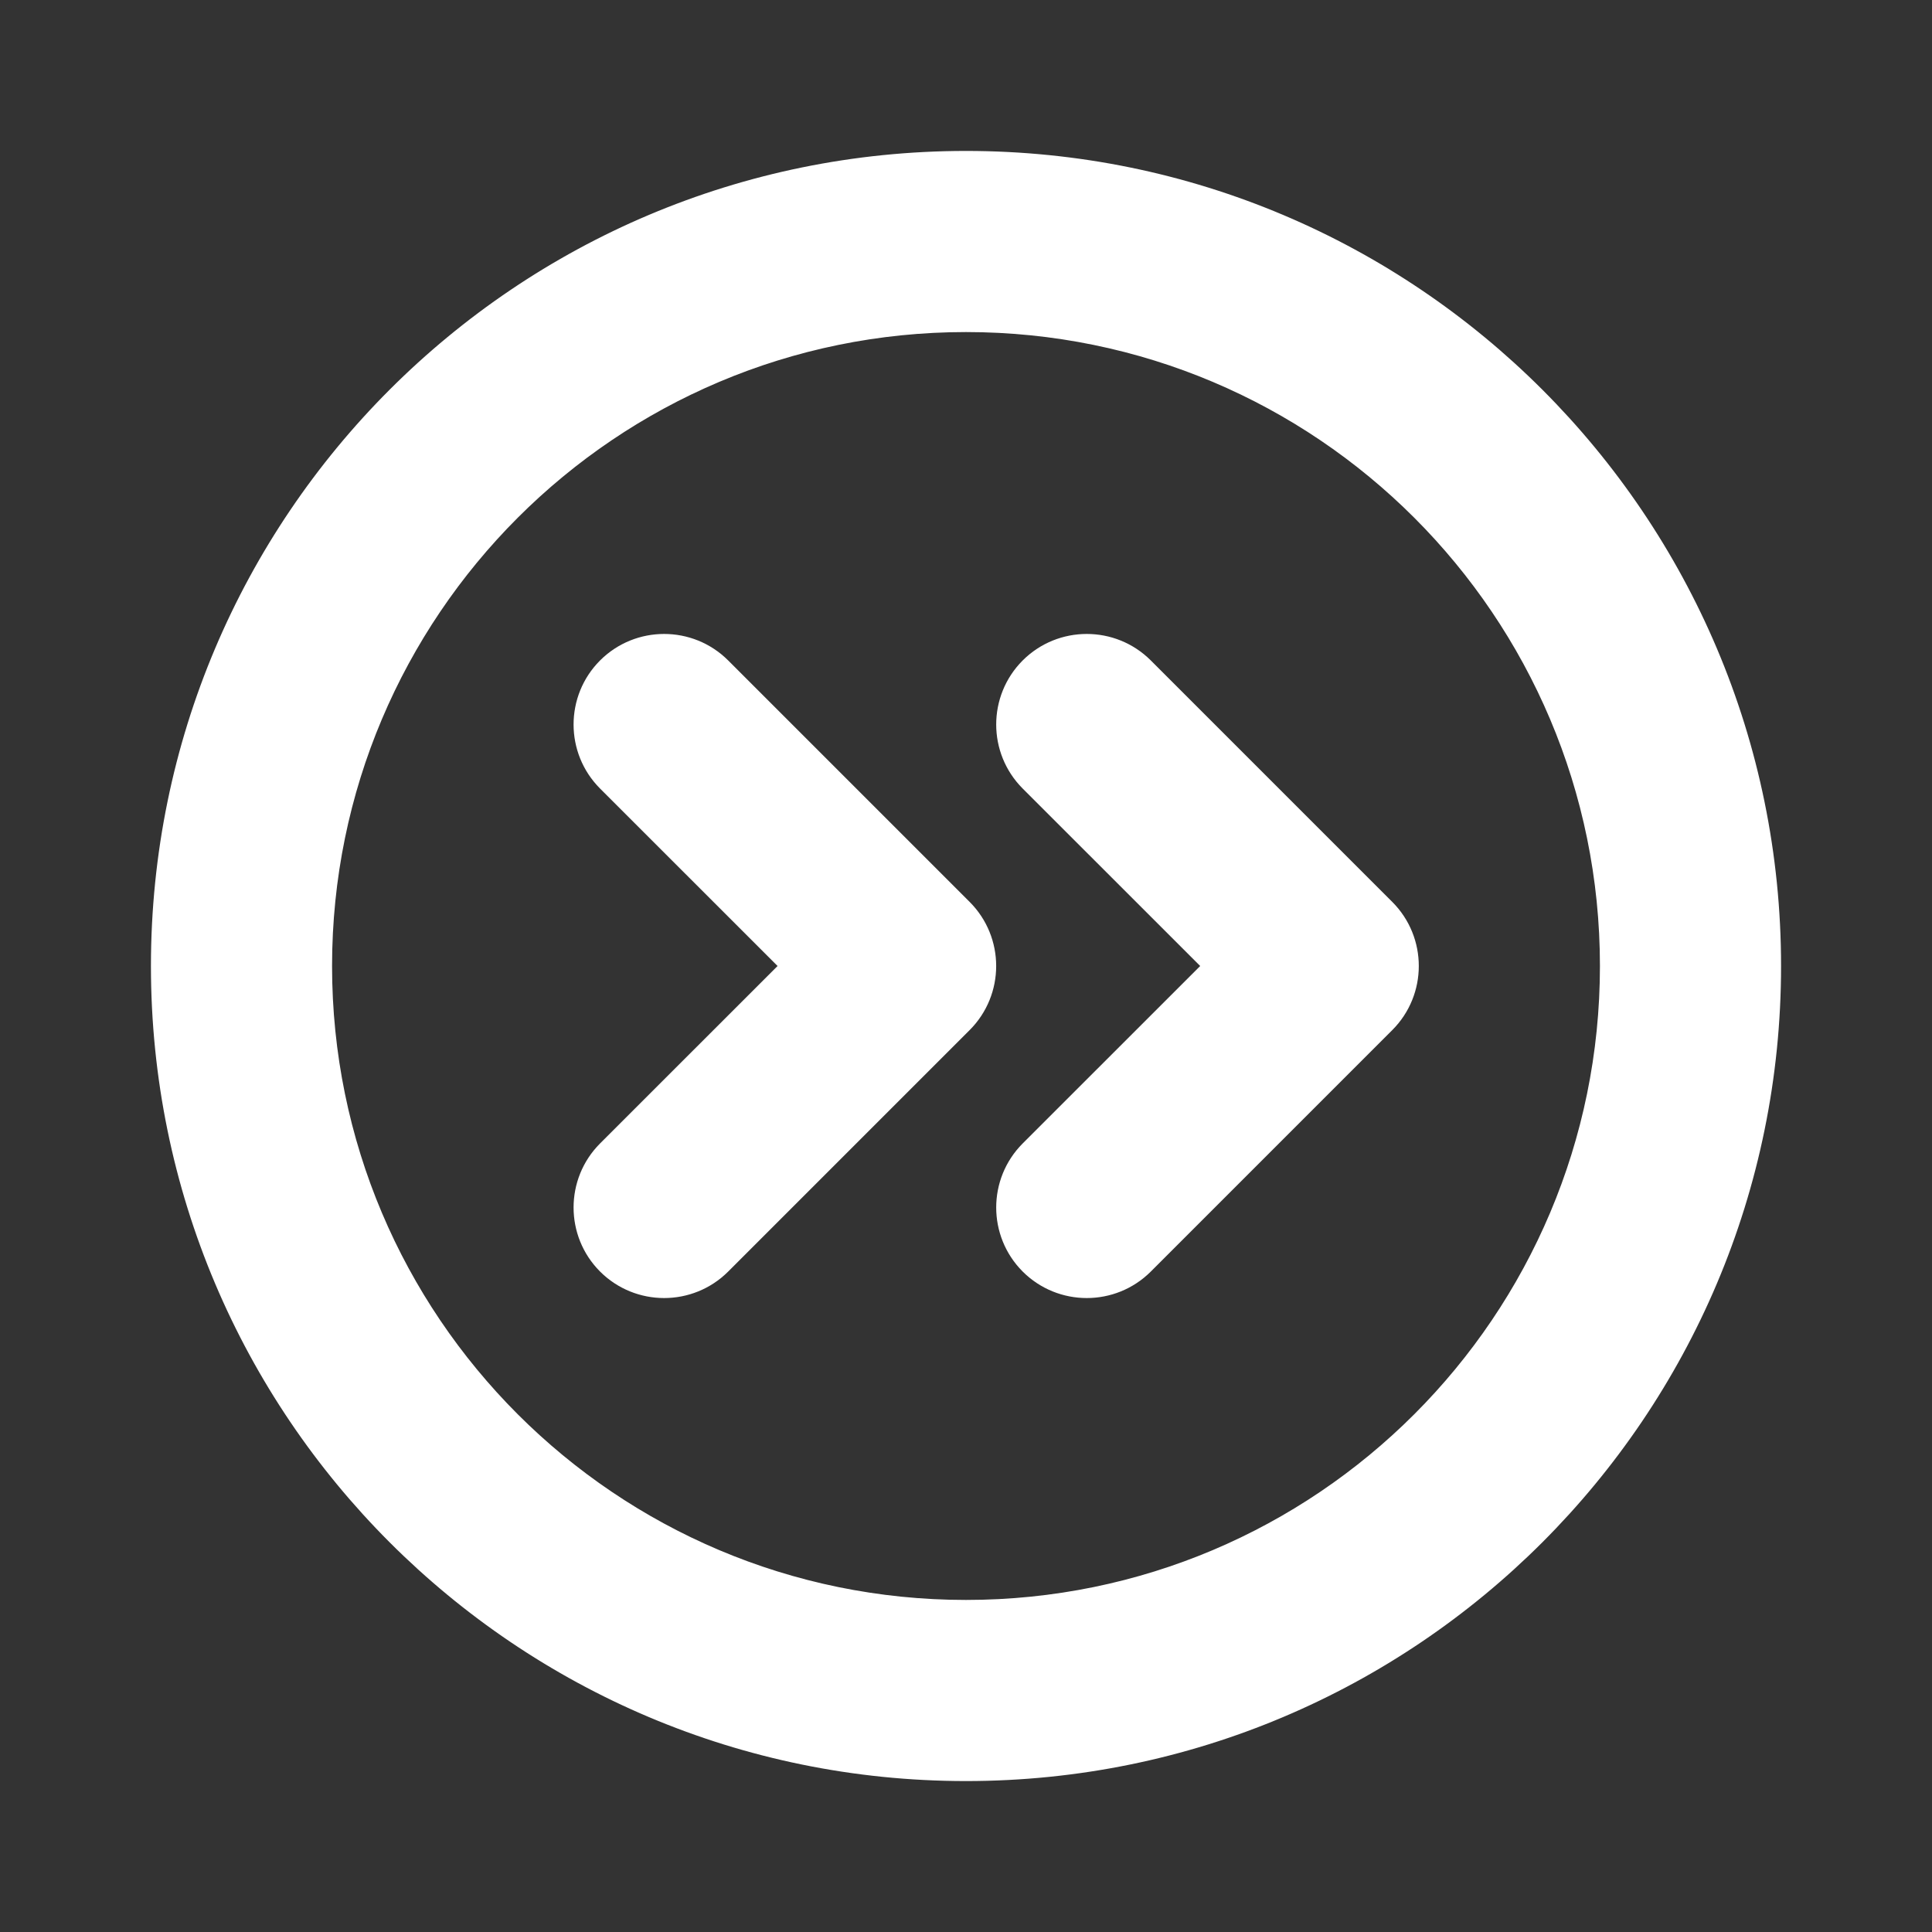 <svg width="32" height="32" viewBox="0 0 32 32" fill="none" xmlns="http://www.w3.org/2000/svg">
<rect x="0" y="0" width="32" height="32" fill="#333333" stroke="none"/>
<path d="M10.293 11.293C10.683 10.902 11.317 10.902 11.707 11.293L15.707 15.293C16.098 15.683 16.098 16.317 15.707 16.707L11.707 20.707C11.317 21.098 10.683 21.098 10.293 20.707C9.902 20.317 9.902 19.683 10.293 19.293L13.586 16L10.293 12.707C9.902 12.317 9.902 11.683 10.293 11.293Z" fill="white"/>
<path d="M18.707 11.293C18.317 10.902 17.683 10.902 17.293 11.293C16.902 11.683 16.902 12.317 17.293 12.707L20.586 16L17.293 19.293C16.902 19.683 16.902 20.317 17.293 20.707C17.683 21.098 18.317 21.098 18.707 20.707L22.707 16.707C23.098 16.317 23.098 15.683 22.707 15.293L18.707 11.293Z" fill="white"/>
<path fill-rule="evenodd" clip-rule="evenodd" d="M3 16C3 8.82 8.82 3 16 3C23.18 3 29 8.82 29 16C29 23.18 23.18 29 16 29C8.82 29 3 23.18 3 16ZM16 5C9.925 5 5 9.925 5 16C5 22.075 9.925 27 16 27C22.075 27 27 22.075 27 16C27 9.925 22.075 5 16 5Z" fill="white"/>
<path fill-rule="evenodd" clip-rule="evenodd" d="M16 3.5C9.096 3.5 3.5 9.096 3.5 16C3.5 22.904 9.096 28.5 16 28.5C22.904 28.5 28.5 22.904 28.5 16C28.5 9.096 22.904 3.5 16 3.5ZM2.5 16C2.5 8.544 8.544 2.5 16 2.5C23.456 2.5 29.5 8.544 29.5 16C29.5 23.456 23.456 29.5 16 29.5C8.544 29.5 2.5 23.456 2.5 16ZM4.5 16C4.5 9.649 9.649 4.5 16 4.5C22.351 4.5 27.5 9.649 27.5 16C27.5 22.351 22.351 27.5 16 27.5C9.649 27.5 4.5 22.351 4.5 16ZM16 5.5C10.201 5.5 5.5 10.201 5.5 16C5.5 21.799 10.201 26.5 16 26.5C21.799 26.5 26.5 21.799 26.5 16C26.5 10.201 21.799 5.5 16 5.5ZM11.354 11.646C11.158 11.451 10.842 11.451 10.646 11.646C10.451 11.842 10.451 12.158 10.646 12.354L13.939 15.646C14.033 15.74 14.086 15.867 14.086 16C14.086 16.133 14.033 16.26 13.939 16.354L10.646 19.646C10.451 19.842 10.451 20.158 10.646 20.354C10.842 20.549 11.158 20.549 11.354 20.354L15.354 16.354C15.549 16.158 15.549 15.842 15.354 15.646L11.354 11.646ZM9.939 10.939C10.525 10.354 11.475 10.354 12.061 10.939L16.061 14.939C16.646 15.525 16.646 16.475 16.061 17.061L12.061 21.061C11.475 21.646 10.525 21.646 9.939 21.061C9.354 20.475 9.354 19.525 9.939 18.939L12.879 16L9.939 13.061C9.354 12.475 9.354 11.525 9.939 10.939ZM16.939 10.939C17.525 10.354 18.475 10.354 19.061 10.939L23.061 14.939C23.646 15.525 23.646 16.475 23.061 17.061L19.061 21.061C18.475 21.646 17.525 21.646 16.939 21.061C16.354 20.475 16.354 19.525 16.939 18.939L19.879 16L16.939 13.061C16.354 12.475 16.354 11.525 16.939 10.939ZM18.354 11.646C18.158 11.451 17.842 11.451 17.646 11.646C17.451 11.842 17.451 12.158 17.646 12.354L20.939 15.646C21.033 15.74 21.086 15.867 21.086 16C21.086 16.133 21.033 16.26 20.939 16.354L17.646 19.646C17.451 19.842 17.451 20.158 17.646 20.354C17.842 20.549 18.158 20.549 18.354 20.354L22.354 16.354C22.549 16.158 22.549 15.842 22.354 15.646L18.354 11.646Z" fill="white"/>
</svg>
